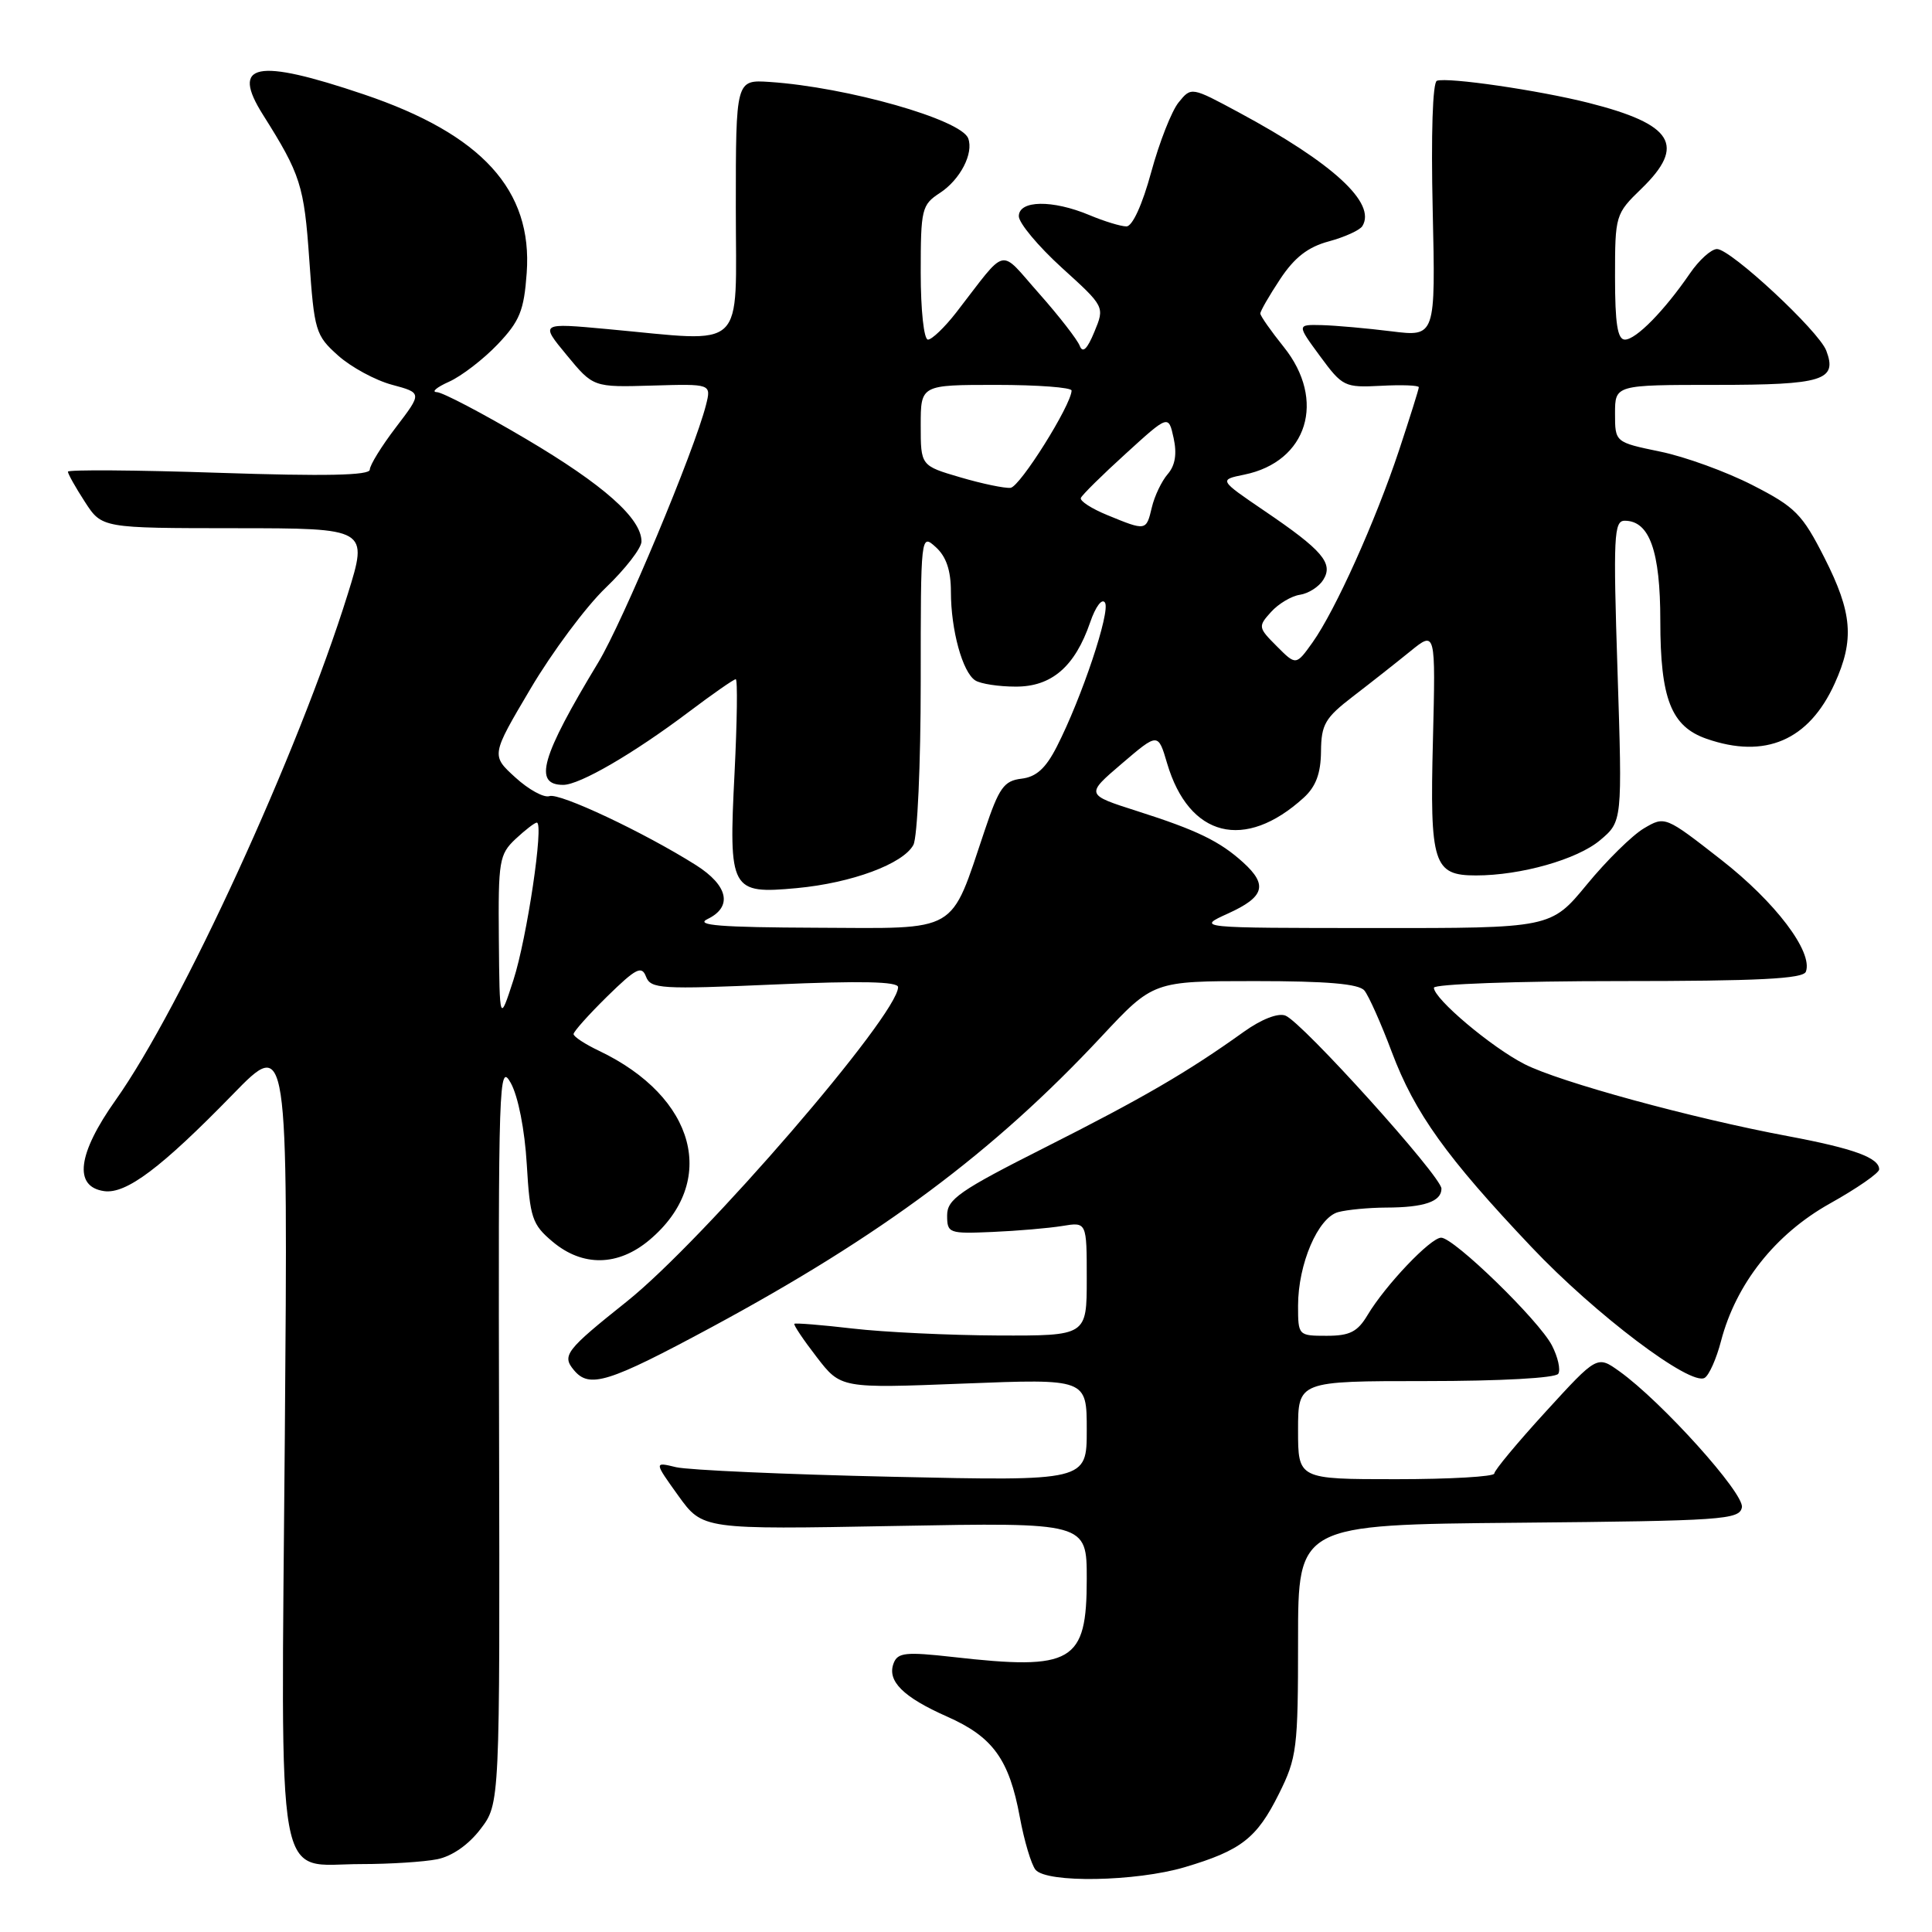 <?xml version="1.0" encoding="UTF-8" standalone="no"?>
<!DOCTYPE svg PUBLIC "-//W3C//DTD SVG 1.1//EN" "http://www.w3.org/Graphics/SVG/1.1/DTD/svg11.dtd" >
<svg xmlns="http://www.w3.org/2000/svg" xmlns:xlink="http://www.w3.org/1999/xlink" version="1.1" viewBox="0 0 256 256">
 <g >
 <path fill="currentColor"
d=" M 156.99 247.41 C 164.46 245.19 166.53 243.58 169.45 237.72 C 171.85 232.91 172.00 231.70 172.00 217.32 C 172.00 202.03 172.00 202.03 201.24 201.77 C 228.28 201.52 230.50 201.37 230.81 199.73 C 231.16 197.91 220.18 185.71 214.57 181.70 C 211.63 179.60 211.63 179.60 204.82 187.05 C 201.07 191.15 198.00 194.84 198.00 195.25 C 198.00 195.66 192.15 196.00 185.00 196.00 C 172.00 196.00 172.00 196.00 172.00 189.50 C 172.00 183.00 172.00 183.00 188.94 183.00 C 198.81 183.00 206.13 182.60 206.48 182.03 C 206.81 181.50 206.43 179.81 205.64 178.28 C 203.93 174.96 192.65 164.00 190.96 164.00 C 189.56 164.00 183.57 170.30 181.21 174.25 C 179.88 176.48 178.85 177.00 175.78 177.00 C 172.04 177.00 172.00 176.96 172.00 173.02 C 172.00 167.49 174.64 161.33 177.32 160.61 C 178.52 160.29 181.38 160.02 183.67 160.01 C 188.72 160.00 191.00 159.21 191.00 157.50 C 191.00 155.89 172.54 135.42 170.32 134.57 C 169.34 134.19 167.13 135.06 164.81 136.72 C 157.39 142.04 151.42 145.51 138.50 152.03 C 127.14 157.76 125.50 158.90 125.50 161.04 C 125.50 163.41 125.73 163.49 131.50 163.24 C 134.80 163.10 138.96 162.74 140.75 162.45 C 144.00 161.91 144.00 161.91 144.00 169.45 C 144.00 177.00 144.00 177.00 132.25 176.96 C 125.79 176.93 117.12 176.52 113.00 176.04 C 108.88 175.56 105.39 175.28 105.26 175.41 C 105.12 175.55 106.45 177.53 108.21 179.81 C 111.41 183.97 111.41 183.97 127.70 183.33 C 144.00 182.69 144.00 182.69 144.00 189.47 C 144.00 196.25 144.00 196.25 118.25 195.68 C 104.09 195.37 91.19 194.79 89.58 194.41 C 86.66 193.70 86.66 193.70 89.88 198.19 C 93.11 202.67 93.11 202.67 118.55 202.20 C 144.00 201.73 144.00 201.73 144.00 209.21 C 144.00 220.29 142.16 221.36 126.27 219.56 C 120.01 218.86 118.95 218.97 118.41 220.39 C 117.51 222.73 119.66 224.88 125.50 227.46 C 131.56 230.14 133.72 233.12 135.13 240.77 C 135.71 243.92 136.65 247.06 137.21 247.75 C 138.69 249.54 150.52 249.33 156.99 247.41 Z  M 57.93 246.36 C 59.89 245.97 62.09 244.44 63.67 242.36 C 66.24 239.00 66.24 239.00 66.13 189.75 C 66.02 143.32 66.11 140.67 67.68 143.50 C 68.66 145.27 69.53 149.69 69.80 154.27 C 70.22 161.38 70.51 162.25 73.21 164.52 C 77.20 167.88 81.90 167.80 86.06 164.30 C 95.21 156.59 92.22 145.37 79.38 139.24 C 77.52 138.36 76.00 137.36 76.00 137.02 C 76.00 136.69 78.01 134.44 80.46 132.03 C 84.28 128.29 85.03 127.91 85.60 129.41 C 86.22 131.03 87.57 131.11 102.64 130.45 C 114.06 129.95 119.00 130.06 119.00 130.80 C 119.00 134.47 93.21 164.35 83.05 172.46 C 74.96 178.91 74.43 179.61 76.04 181.54 C 78.09 184.02 80.58 183.24 94.27 175.87 C 116.82 163.71 131.62 152.69 145.92 137.38 C 152.81 130.00 152.81 130.00 166.28 130.00 C 175.84 130.00 180.06 130.36 180.79 131.25 C 181.36 131.94 183.01 135.63 184.44 139.45 C 187.48 147.50 191.65 153.33 202.94 165.25 C 211.36 174.15 224.03 183.72 225.88 182.57 C 226.47 182.21 227.44 180.02 228.04 177.71 C 230.03 170.10 235.23 163.53 242.46 159.48 C 246.06 157.47 249.00 155.43 249.00 154.95 C 249.00 153.41 245.62 152.18 236.94 150.55 C 224.21 148.17 206.64 143.37 202.02 141.01 C 197.62 138.77 190.00 132.34 190.00 130.88 C 190.00 130.40 200.95 130.00 214.42 130.00 C 233.04 130.00 238.94 129.70 239.29 128.75 C 240.25 126.13 235.25 119.53 228.06 113.92 C 220.65 108.13 220.61 108.12 217.83 109.76 C 216.29 110.67 212.89 114.01 210.27 117.20 C 205.50 122.99 205.50 122.99 182.00 122.97 C 158.50 122.96 158.50 122.96 162.75 121.03 C 167.54 118.85 168.01 117.27 164.75 114.30 C 161.64 111.47 158.61 110.00 150.67 107.47 C 143.84 105.29 143.84 105.29 148.64 101.19 C 153.45 97.08 153.45 97.08 154.65 101.15 C 157.55 110.95 164.94 112.81 172.75 105.70 C 174.36 104.23 175.01 102.49 175.04 99.58 C 175.07 95.98 175.58 95.12 179.29 92.27 C 181.61 90.49 185.01 87.81 186.87 86.30 C 190.23 83.57 190.23 83.57 189.87 98.13 C 189.45 114.49 189.94 116.00 195.57 116.00 C 201.52 116.00 208.99 113.88 212.01 111.34 C 214.97 108.85 214.97 108.85 214.33 88.92 C 213.75 71.05 213.85 69.00 215.28 69.00 C 218.57 69.00 220.00 73.02 220.00 82.27 C 220.00 92.59 221.44 96.26 226.12 97.89 C 233.89 100.60 239.68 98.11 243.10 90.58 C 245.74 84.77 245.45 81.20 241.75 73.91 C 238.81 68.12 237.90 67.19 232.23 64.29 C 228.78 62.52 223.27 60.51 219.98 59.84 C 214.00 58.60 214.00 58.60 214.00 54.80 C 214.00 51.00 214.00 51.00 227.38 51.00 C 241.56 51.00 243.49 50.40 241.99 46.46 C 241.00 43.85 229.33 33.00 227.51 33.00 C 226.75 33.00 225.13 34.46 223.91 36.25 C 220.52 41.19 216.78 45.00 215.31 45.00 C 214.33 45.00 214.00 42.88 214.00 36.70 C 214.00 28.52 214.05 28.34 217.50 25.00 C 223.43 19.25 221.72 16.47 210.50 13.63 C 203.88 11.96 191.88 10.21 190.40 10.70 C 189.83 10.89 189.61 17.81 189.84 27.82 C 190.22 44.63 190.22 44.63 184.36 43.90 C 181.14 43.50 177.00 43.13 175.16 43.08 C 171.83 43.00 171.83 43.00 174.91 47.19 C 177.89 51.24 178.16 51.37 183.00 51.12 C 185.75 50.97 188.00 51.06 188.00 51.31 C 188.00 51.57 186.82 55.31 185.39 59.64 C 182.25 69.08 176.94 80.87 173.93 85.11 C 171.73 88.19 171.73 88.19 169.18 85.63 C 166.71 83.16 166.68 83.01 168.42 81.09 C 169.40 80.00 171.13 78.97 172.25 78.81 C 173.38 78.64 174.77 77.75 175.34 76.83 C 176.71 74.64 175.25 72.92 167.54 67.69 C 161.50 63.58 161.50 63.58 164.88 62.89 C 173.25 61.18 175.77 53.03 170.10 45.97 C 168.40 43.85 167.00 41.86 167.00 41.54 C 167.00 41.22 168.18 39.17 169.63 36.98 C 171.53 34.11 173.32 32.72 176.09 31.98 C 178.19 31.41 180.19 30.50 180.52 29.96 C 182.40 26.92 176.66 21.63 164.18 14.91 C 157.85 11.50 157.85 11.50 156.18 13.56 C 155.25 14.69 153.62 18.85 152.54 22.81 C 151.37 27.12 150.05 30.00 149.26 30.00 C 148.53 30.00 146.32 29.33 144.35 28.50 C 139.45 26.45 135.00 26.52 135.00 28.65 C 135.00 29.55 137.56 32.62 140.69 35.47 C 146.39 40.64 146.39 40.64 145.01 43.97 C 144.06 46.28 143.46 46.84 143.07 45.82 C 142.75 45.00 140.34 41.89 137.70 38.91 C 132.27 32.80 133.61 32.50 126.71 41.40 C 125.17 43.38 123.48 45.00 122.96 45.00 C 122.42 45.00 122.00 41.11 122.00 36.12 C 122.00 27.69 122.13 27.14 124.55 25.56 C 127.24 23.80 129.04 20.31 128.29 18.33 C 127.34 15.83 112.27 11.55 102.00 10.86 C 97.50 10.56 97.50 10.56 97.50 27.53 C 97.50 46.87 99.14 45.32 80.53 43.61 C 71.56 42.78 71.56 42.78 75.09 47.05 C 78.61 51.32 78.61 51.32 86.43 51.09 C 94.25 50.86 94.25 50.86 93.55 53.65 C 92.04 59.65 82.53 82.40 79.26 87.80 C 71.69 100.32 70.64 104.00 74.63 104.00 C 76.81 104.00 83.95 99.85 91.26 94.34 C 94.43 91.95 97.23 90.00 97.49 90.00 C 97.75 90.00 97.67 95.61 97.33 102.46 C 96.54 118.00 96.81 118.49 105.58 117.68 C 112.86 117.00 119.68 114.47 121.03 111.95 C 121.56 110.95 122.00 101.26 122.00 90.41 C 122.00 70.75 122.01 70.70 124.00 72.50 C 125.38 73.75 126.00 75.58 126.00 78.41 C 126.00 83.48 127.54 89.09 129.23 90.16 C 129.93 90.61 132.33 90.98 134.58 90.98 C 139.34 91.00 142.43 88.34 144.45 82.47 C 145.17 80.36 146.03 79.23 146.42 79.86 C 147.15 81.06 143.34 92.46 140.04 98.92 C 138.57 101.81 137.31 102.95 135.35 103.18 C 133.03 103.46 132.38 104.36 130.48 110.03 C 125.83 123.84 127.26 123.01 108.22 122.93 C 95.45 122.88 92.03 122.61 93.75 121.78 C 97.11 120.16 96.50 117.34 92.20 114.62 C 85.35 110.30 74.13 105.01 72.80 105.49 C 72.08 105.74 70.05 104.63 68.29 103.02 C 65.07 100.09 65.07 100.09 70.29 91.27 C 73.16 86.41 77.64 80.39 80.25 77.89 C 82.86 75.39 85.00 72.63 85.00 71.75 C 85.00 68.69 79.99 64.24 69.66 58.14 C 63.94 54.76 58.64 51.98 57.88 51.96 C 57.12 51.94 57.85 51.32 59.50 50.58 C 61.15 49.84 64.05 47.61 65.94 45.63 C 68.87 42.55 69.43 41.17 69.79 36.18 C 70.59 25.19 63.85 17.79 48.22 12.51 C 33.91 7.67 30.52 8.36 34.86 15.23 C 39.83 23.11 40.30 24.59 40.98 34.39 C 41.64 43.86 41.81 44.44 44.80 47.11 C 46.51 48.64 49.73 50.39 51.93 50.98 C 55.94 52.06 55.94 52.06 52.47 56.61 C 50.56 59.11 49.00 61.64 49.00 62.23 C 49.00 63.00 43.08 63.12 29.00 62.65 C 18.00 62.28 9.00 62.22 9.00 62.50 C 9.00 62.79 10.01 64.59 11.25 66.50 C 13.50 69.98 13.50 69.98 31.15 69.99 C 48.80 70.00 48.80 70.00 46.07 78.75 C 39.53 99.73 24.03 133.50 15.32 145.77 C 10.27 152.89 9.72 157.25 13.80 157.83 C 16.72 158.24 21.36 154.75 30.83 145.03 C 38.16 137.50 38.16 137.50 37.74 190.41 C 37.24 252.00 36.35 247.00 47.88 247.00 C 51.66 247.00 56.18 246.71 57.93 246.36 Z  M 66.10 124.42 C 66.01 114.07 66.15 113.21 68.31 111.17 C 69.59 109.98 70.85 109.00 71.13 109.00 C 72.10 109.00 69.83 124.30 68.03 129.86 C 66.20 135.50 66.20 135.50 66.10 124.42 Z  M 146.72 68.25 C 144.64 67.40 143.06 66.38 143.22 65.98 C 143.37 65.59 146.05 62.94 149.17 60.11 C 154.83 54.95 154.83 54.95 155.51 58.04 C 155.97 60.14 155.72 61.68 154.73 62.82 C 153.93 63.74 152.97 65.74 152.62 67.25 C 151.88 70.36 151.87 70.37 146.72 68.25 Z  M 127.25 63.25 C 122.00 61.71 122.00 61.71 122.00 56.36 C 122.00 51.00 122.00 51.00 132.00 51.00 C 137.50 51.00 141.99 51.34 141.99 51.75 C 141.96 53.65 135.15 64.52 133.90 64.64 C 133.13 64.72 130.14 64.10 127.25 63.25 Z "/>
</g>
</svg>